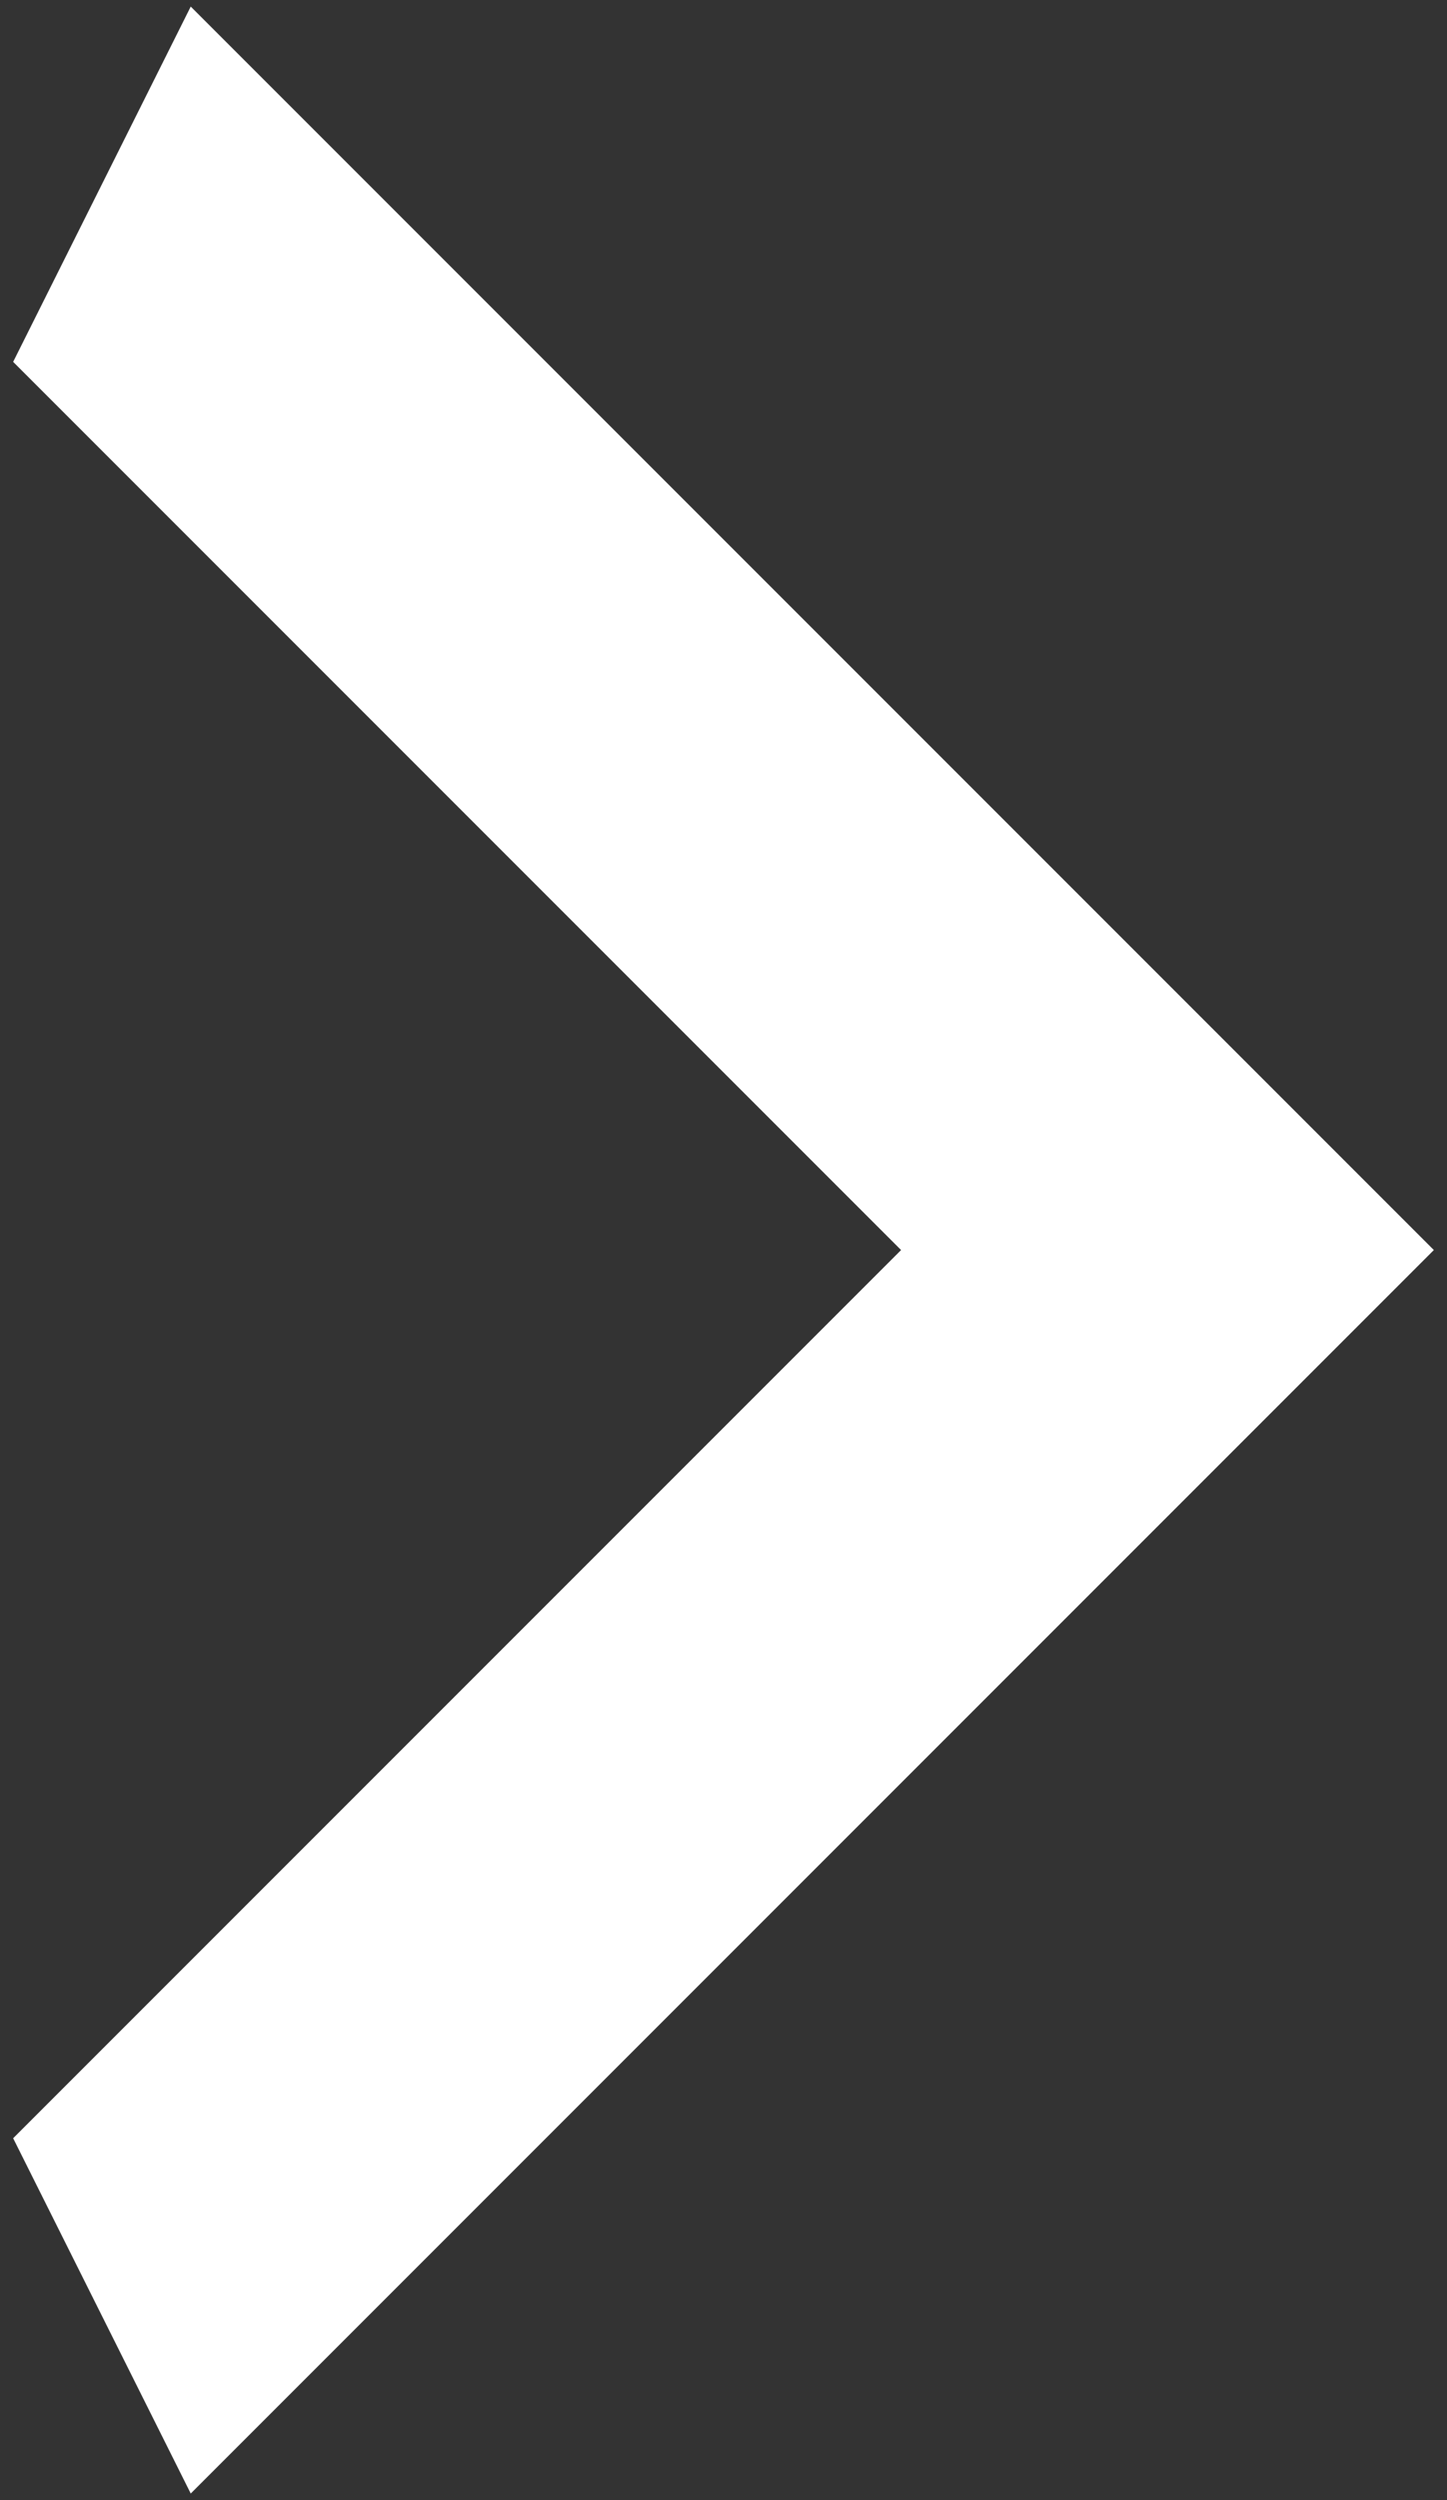 <svg width="11" height="19" viewBox="0 0 11 19" fill="none" xmlns="http://www.w3.org/2000/svg">
<rect x="0" y="0" width="11" height="19" fill="#333333" stroke="none"/>
<path d="M0.1 2.75L6.85 9.5L0.1 16.25L1.45 18.95L10.9 9.5L1.45 0.05L0.1 2.75Z" fill="white"/>
</svg>

